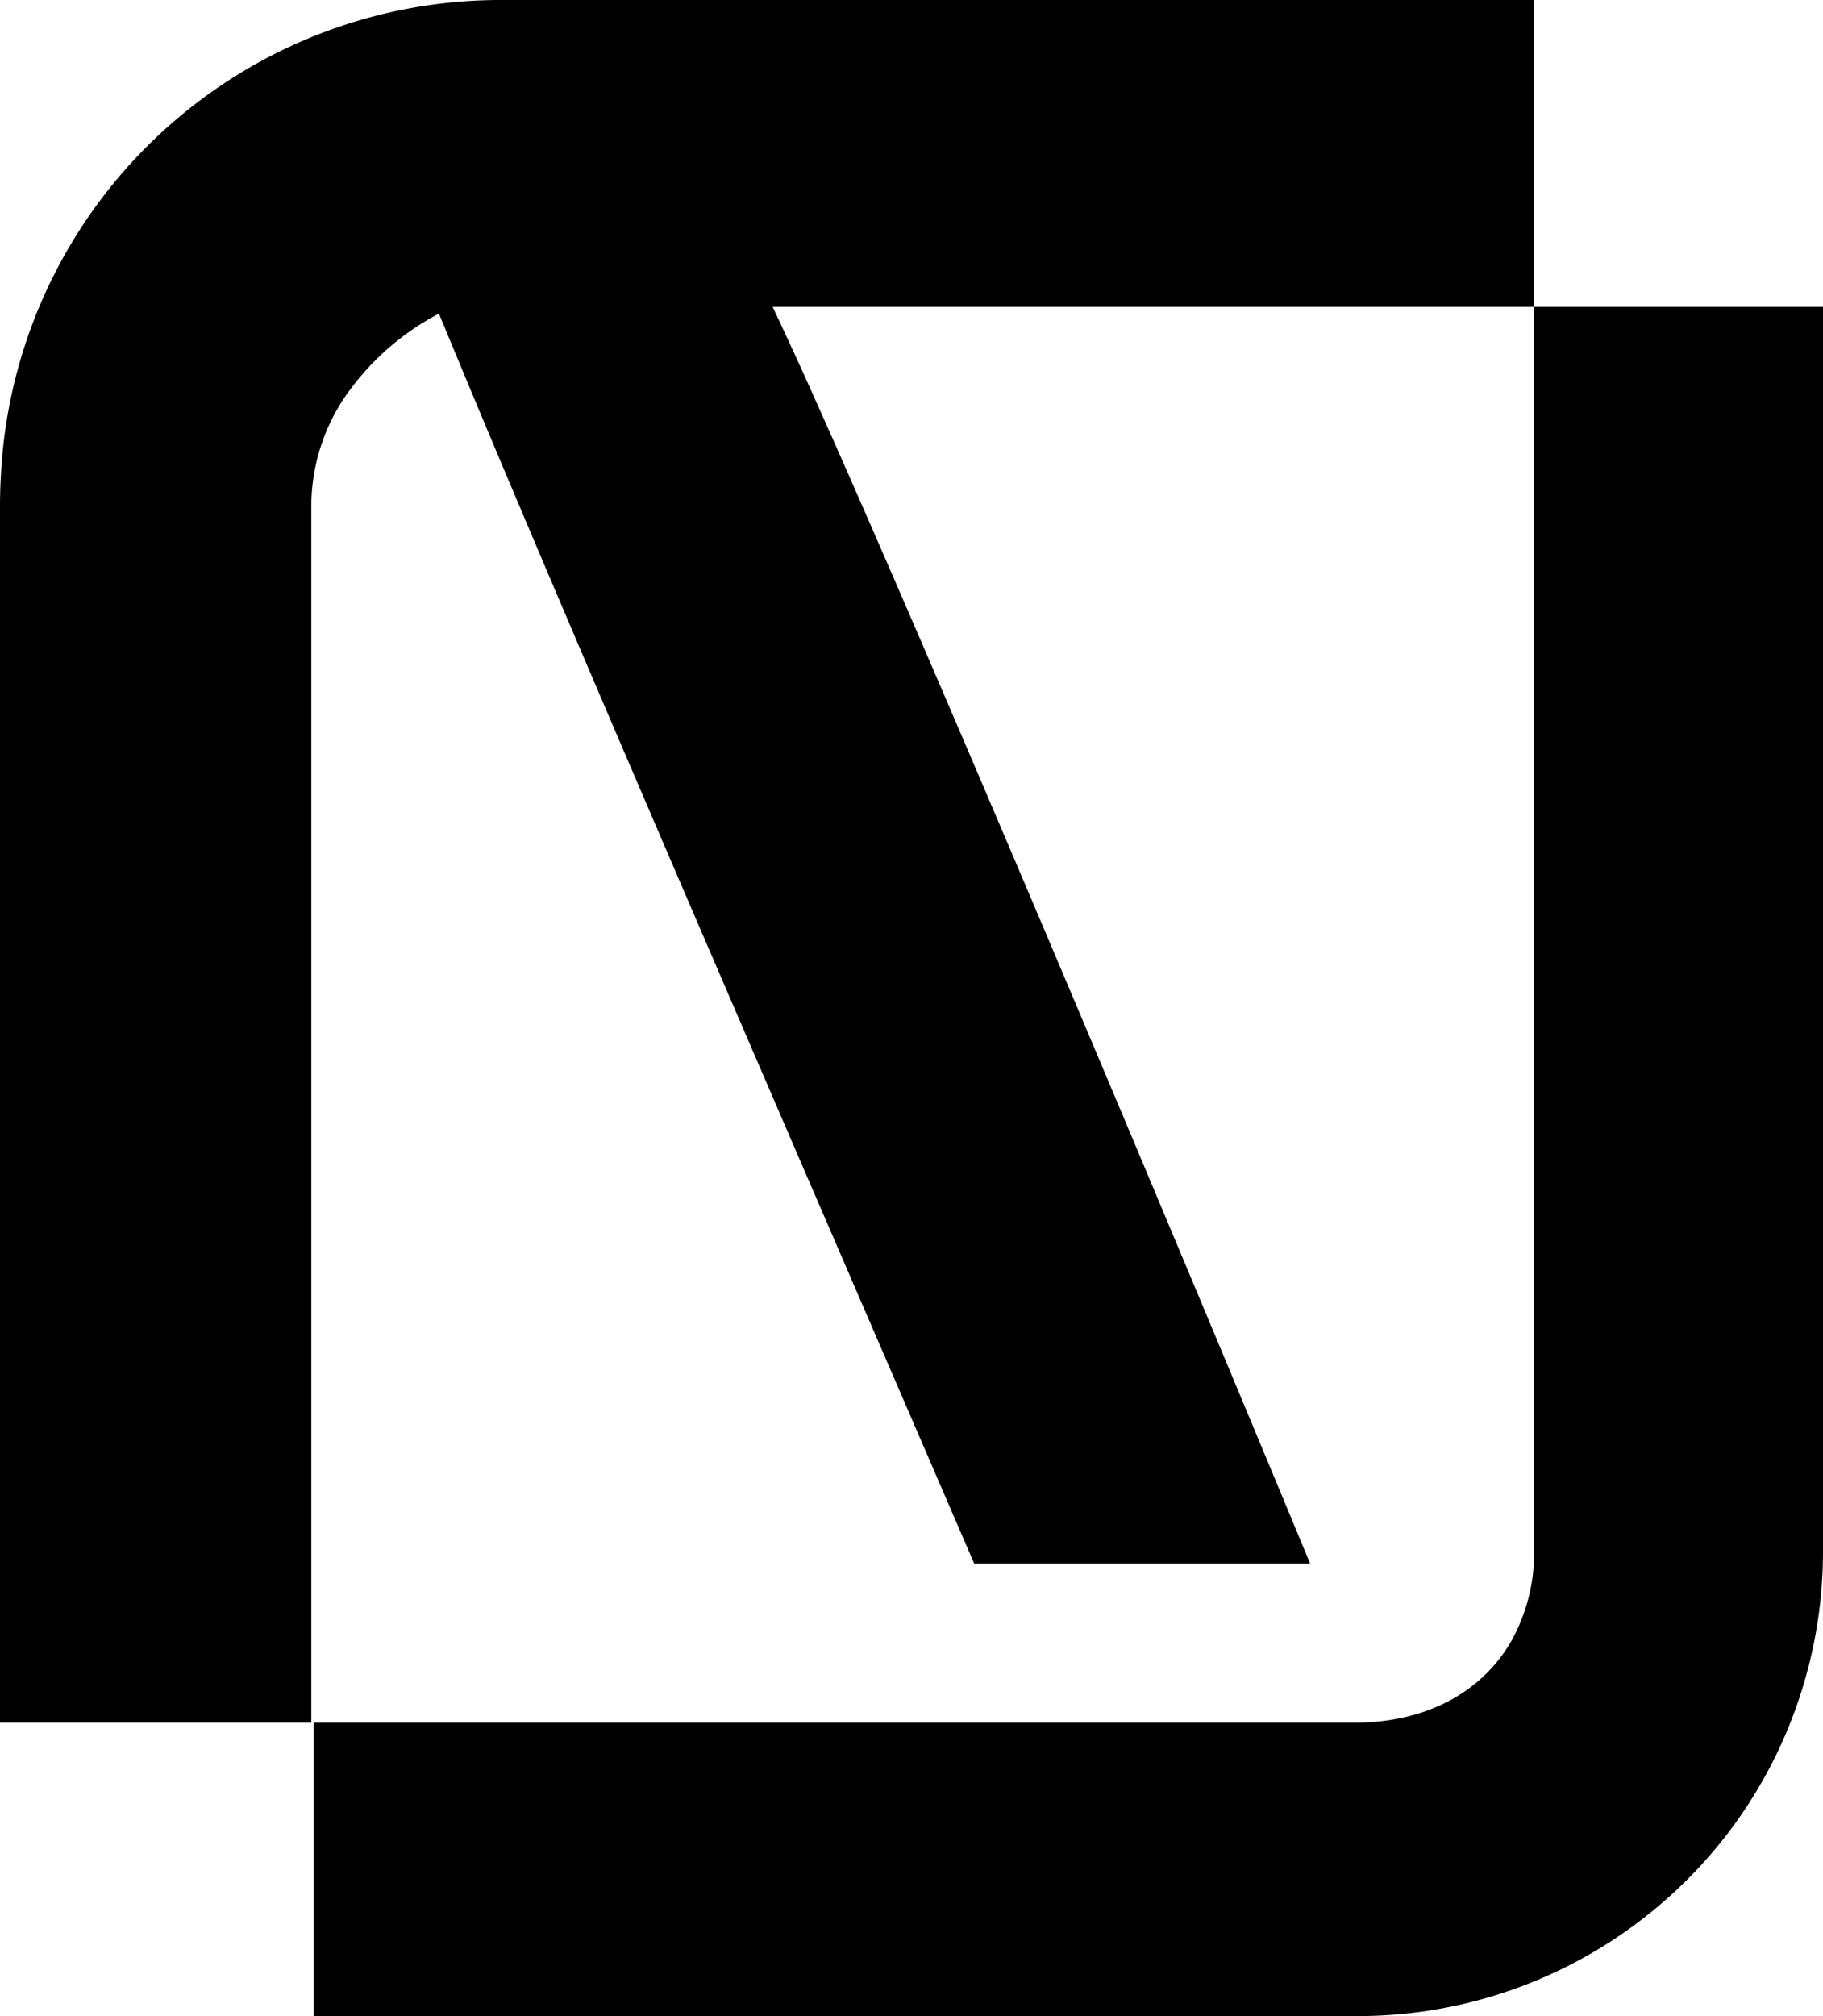 <svg width="81.4" height="90.001" viewBox="0 0 81.4 90.001"><g id="stasis_key_3" fill-rule="evenodd"><title>stasis_key_3</title><path unicode="E079" d="M 0 22.6 L 0 76.9 L 13.9 76.9 L 13.9 22.6 A 8.742 8.742 0 0 1 15.528 17.537 A 11.687 11.687 0 0 1 19.6 14 A 894.612 894.612 0 0 0 22.688 21.395 C 27.497 32.79 34.4 48.739 40.554 62.979 A 16338.747 16338.747 0 0 1 43.5 69.8 L 58.5 69.8 A 4092 4092 0 0 0 54.774 60.854 C 48.245 45.226 40.769 27.592 36.522 18.11 A 218.545 218.545 0 0 0 34.5 13.7 L 68.5 13.7 L 68.5 0 L 22.5 0 A 22.341 22.341 0 0 0 0.045 21.136 A 23.829 23.829 0 0 0 0 22.6 Z M 68.5 13.7 L 68.5 69.2 A 8.076 8.076 0 0 1 67.5 73.228 C 66.199 75.517 63.706 76.9 60.5 76.9 L 14 76.9 L 14 90 L 60.5 90 A 20.816 20.816 0 0 0 77.134 81.862 A 20.737 20.737 0 0 0 81.4 69.2 L 81.4 13.7 L 68.5 13.7 Z"/></g></svg>